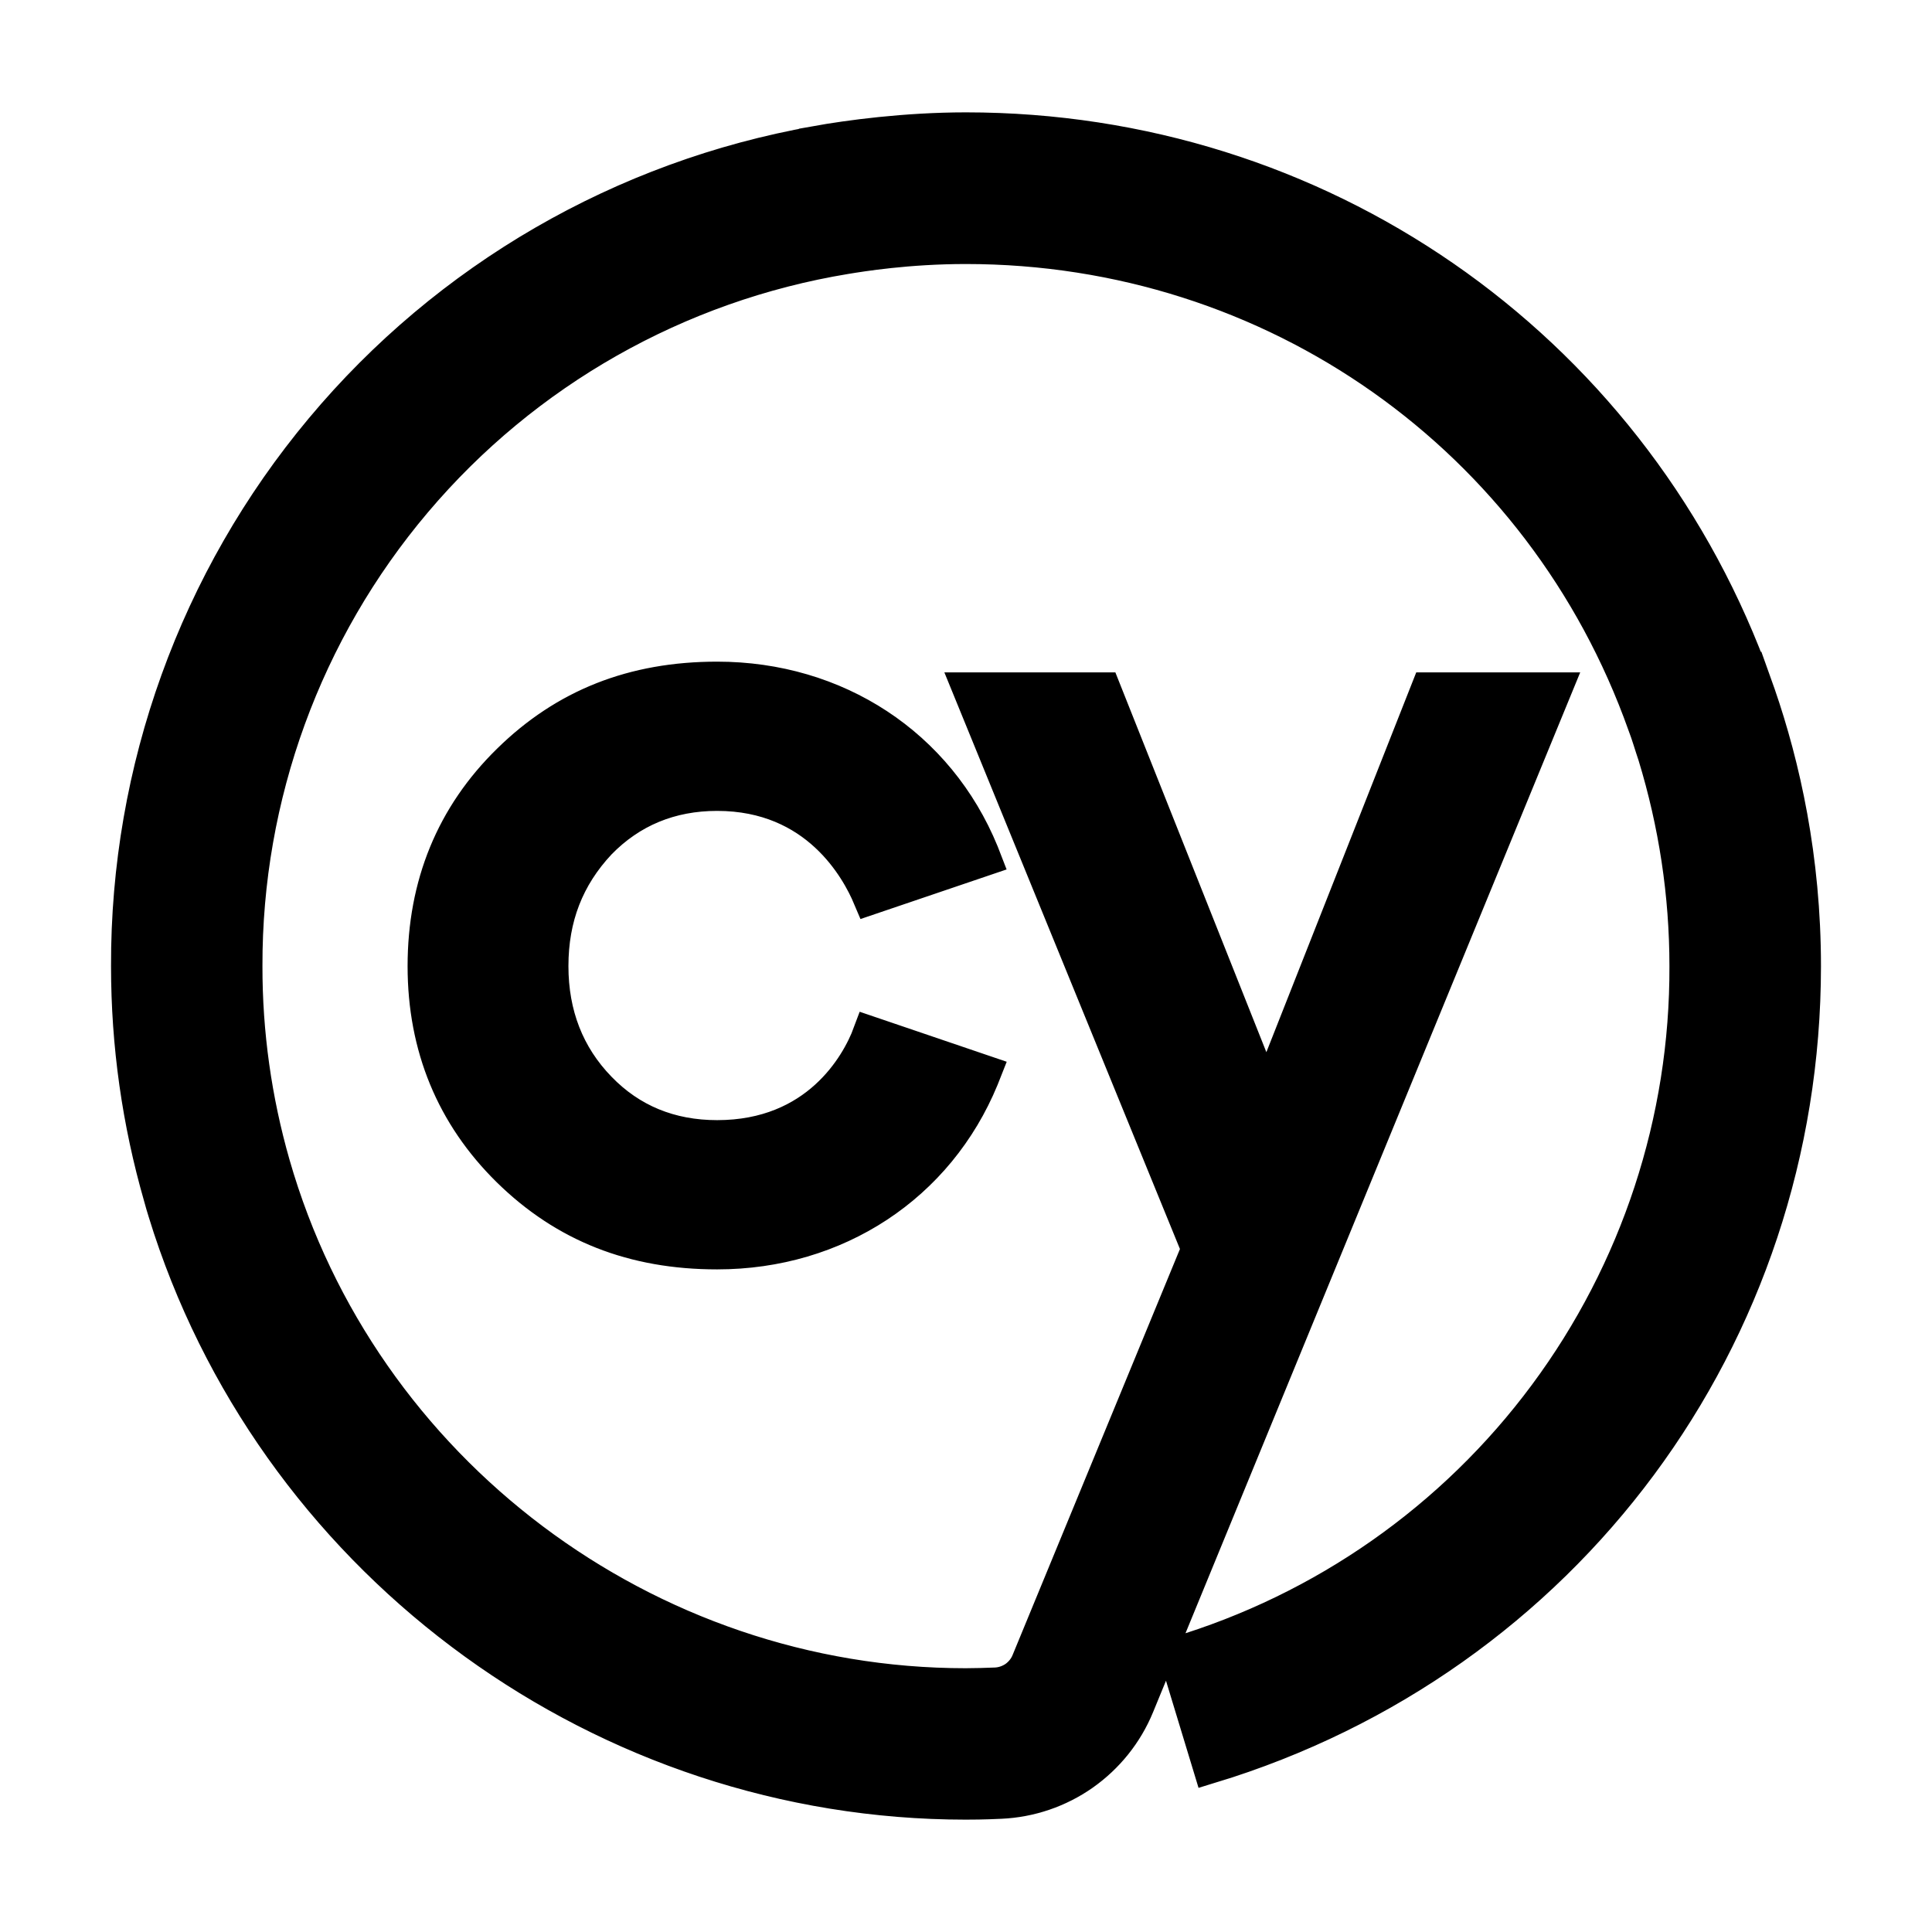 <svg viewBox="0 0 16 16" fill="none" xmlns="http://www.w3.org/2000/svg">
<g clip-path="url(#clip0_1_1027)">
<path d="M7.999 1.075C7.5 1.075 7.027 1.139 6.76 1.187V1.188C5.16 1.471 3.711 2.309 2.669 3.556C1.627 4.802 1.059 6.377 1.064 8.001C1.064 8.652 1.155 9.292 1.333 9.91C1.355 9.994 1.385 10.083 1.412 10.169C2.341 12.981 5.01 14.924 7.997 14.925C8.034 14.925 8.143 14.925 8.287 14.918C8.531 14.907 8.766 14.827 8.966 14.687C9.166 14.546 9.322 14.352 9.415 14.126L9.689 13.459L12.871 5.713H11.827L10.488 9.106L9.139 5.713H8.036L9.928 10.344L8.52 13.76C8.498 13.815 8.46 13.862 8.412 13.897C8.363 13.931 8.306 13.951 8.247 13.954C8.164 13.957 8.082 13.96 7.997 13.96C5.347 13.96 2.988 12.185 2.259 9.645C2.106 9.111 2.028 8.557 2.029 8.001C2.025 6.591 2.523 5.225 3.434 4.149C4.345 3.072 5.61 2.355 7.002 2.126C7.13 2.105 7.515 2.042 7.999 2.042C10.552 2.042 12.778 3.622 13.623 6.001C13.655 6.084 13.679 6.17 13.708 6.255C13.88 6.818 13.97 7.404 13.97 8.001C13.975 9.28 13.565 10.527 12.803 11.554C12.041 12.582 10.966 13.335 9.741 13.701L10.022 14.626C12.961 13.732 14.935 11.07 14.936 8.002C14.936 7.107 14.764 6.343 14.56 5.752L14.485 5.542H14.483C13.467 2.853 10.916 1.075 7.999 1.075ZM5.939 5.624C5.245 5.624 4.682 5.847 4.217 6.304C3.753 6.758 3.52 7.33 3.52 8.001C3.52 8.668 3.755 9.236 4.216 9.689C4.682 10.146 5.245 10.368 5.939 10.368C6.925 10.368 7.763 9.816 8.128 8.929L8.147 8.881L7.206 8.561C7.108 8.825 6.769 9.421 5.939 9.421C5.549 9.421 5.22 9.286 4.96 9.017C4.696 8.745 4.563 8.403 4.563 8.001C4.563 7.597 4.693 7.261 4.96 6.976C5.221 6.708 5.55 6.571 5.939 6.571C6.77 6.571 7.108 7.196 7.207 7.431L8.147 7.112L8.128 7.063C7.764 6.175 6.925 5.624 5.939 5.624Z" fill="black" stroke="black" stroke-width="0.289"/>
</g>
<defs>
<clipPath id="clip0_1_1027">
<rect width="16" height="16" fill="white"/>
</clipPath>
</defs>
</svg>
